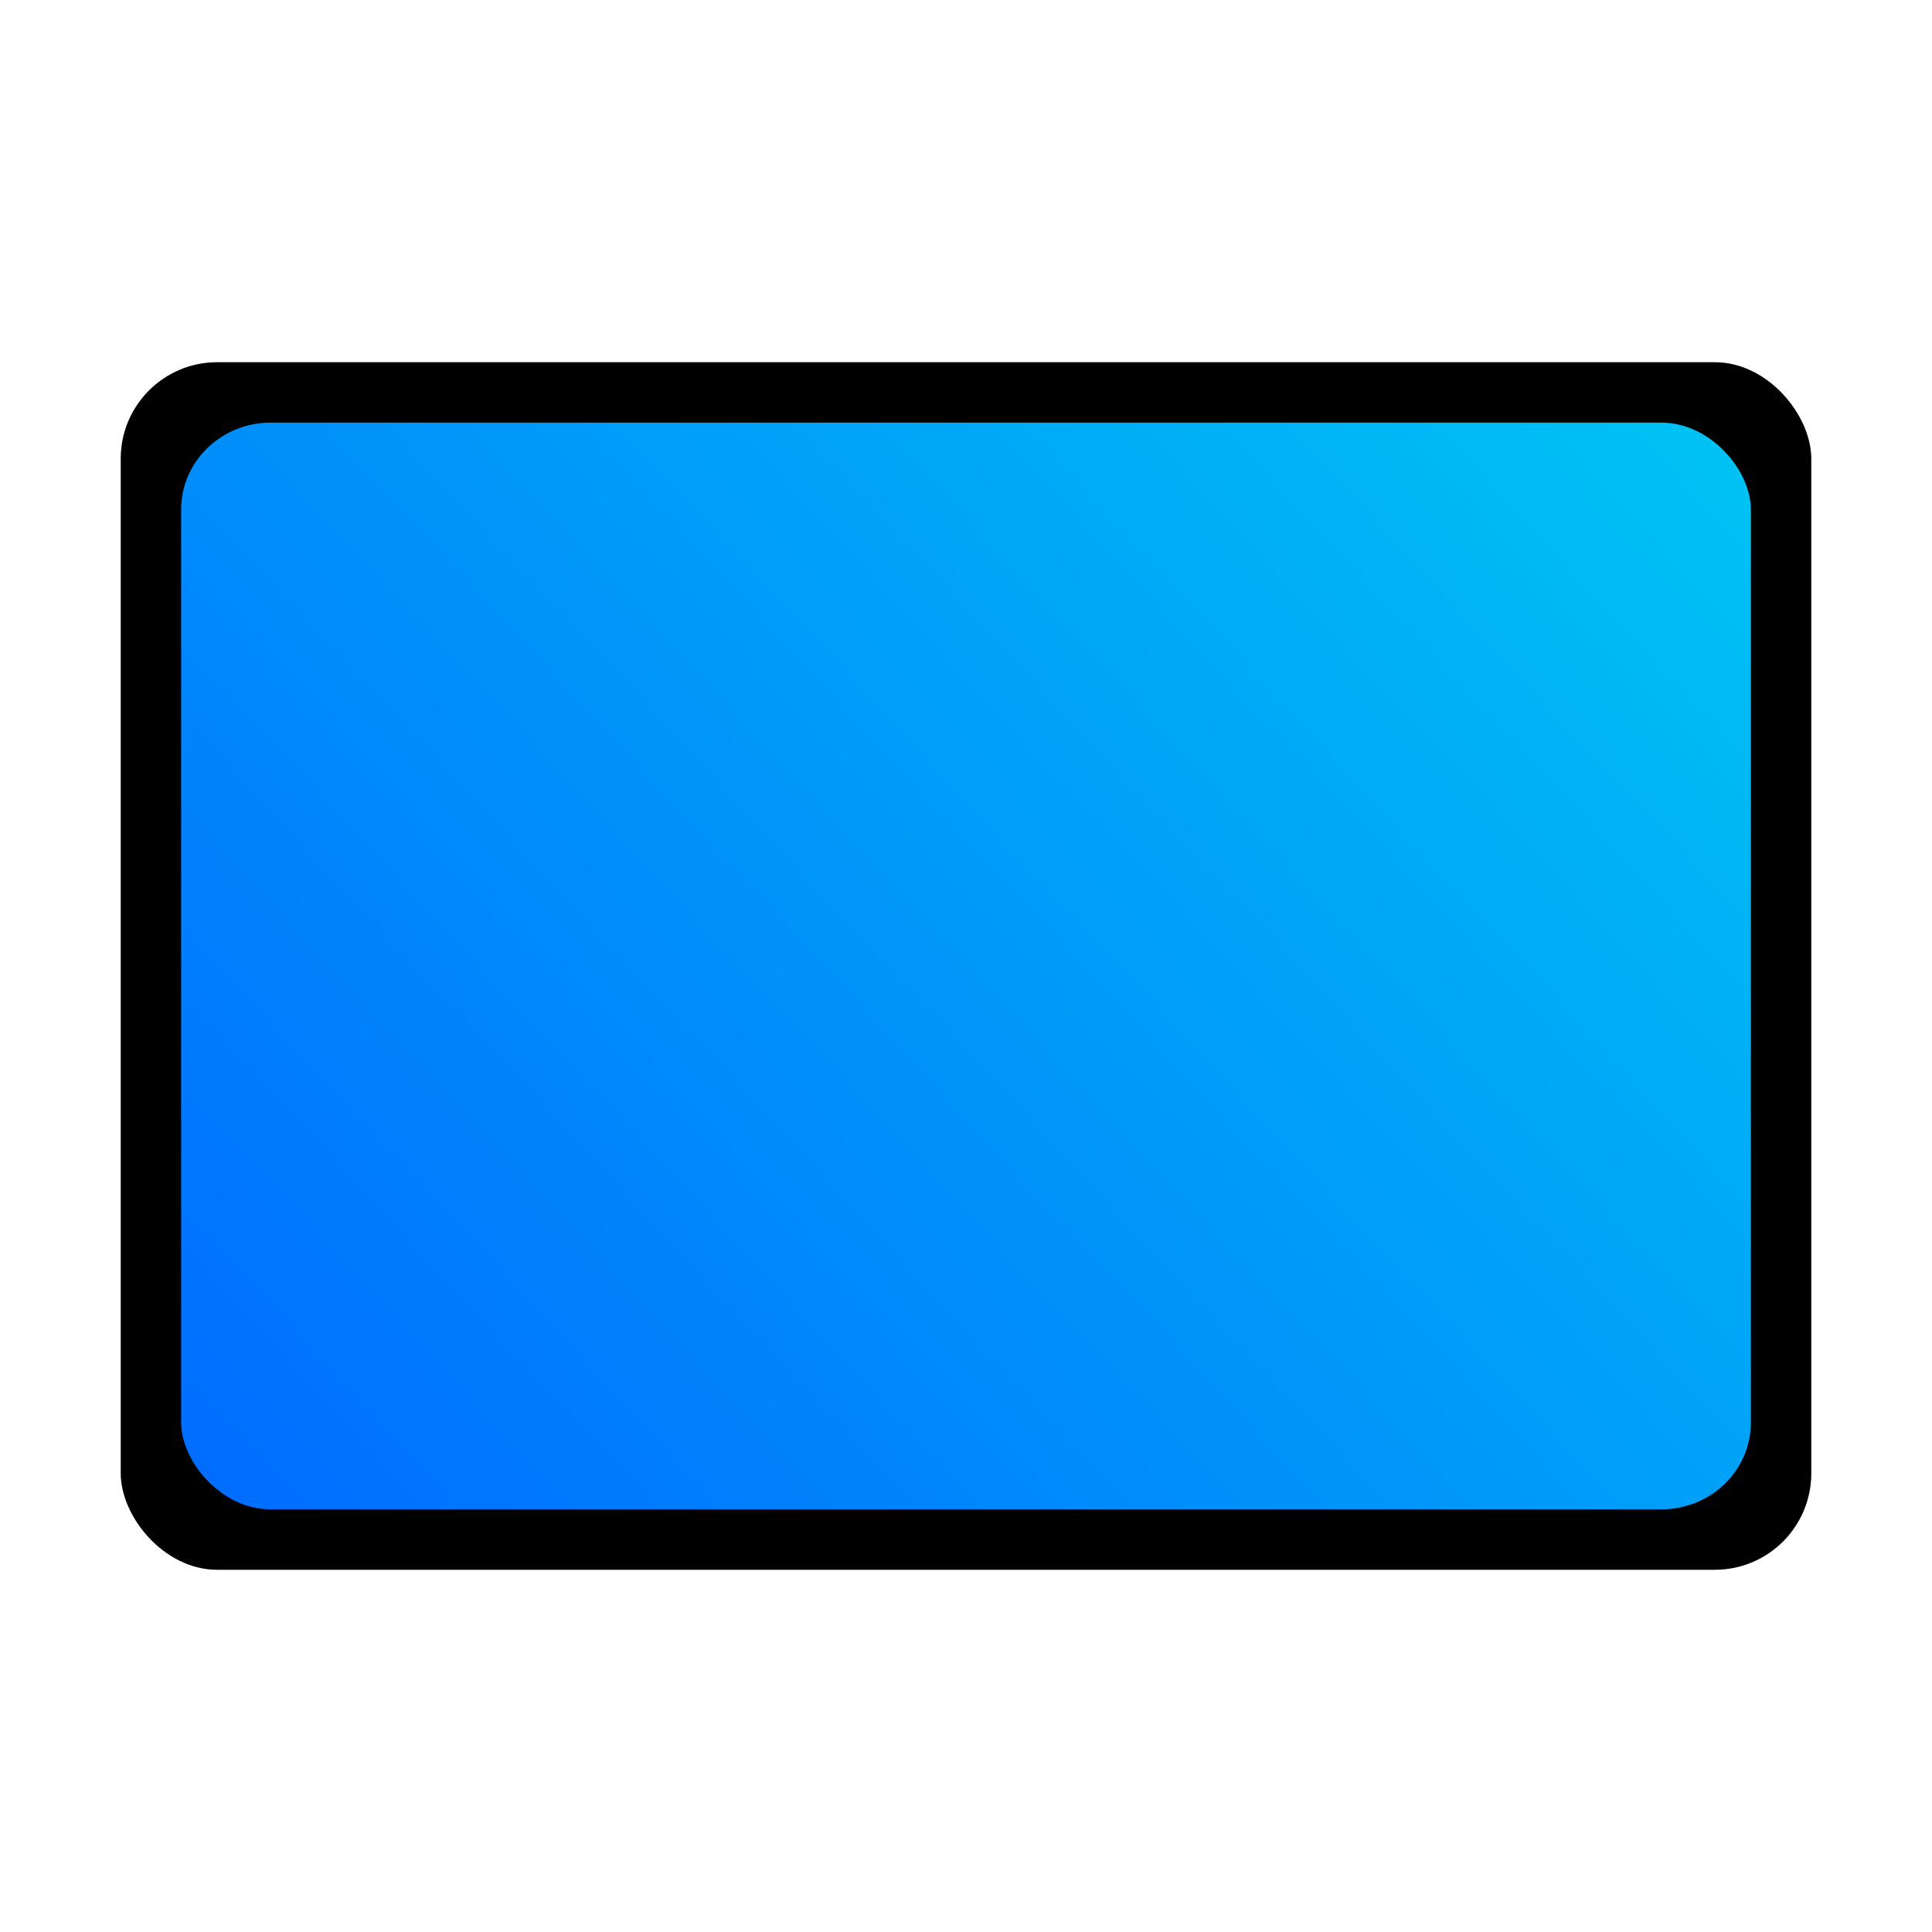 <?xml version="1.0" encoding="UTF-8" standalone="no"?>
<svg
   inkscape:version="1.1.2 (0a00cf5339, 2022-02-04)"
   sodipodi:docname="tablet.svg"
   id="svg12"
   version="1"
   height="32"
   width="32"
   xmlns:inkscape="http://www.inkscape.org/namespaces/inkscape"
   xmlns:sodipodi="http://sodipodi.sourceforge.net/DTD/sodipodi-0.dtd"
   xmlns:xlink="http://www.w3.org/1999/xlink"
   xmlns="http://www.w3.org/2000/svg"
   xmlns:svg="http://www.w3.org/2000/svg"
   xmlns:rdf="http://www.w3.org/1999/02/22-rdf-syntax-ns#"
   xmlns:cc="http://creativecommons.org/ns#"
   xmlns:dc="http://purl.org/dc/elements/1.1/">
  <defs
     id="defs16">
    <filter
       inkscape:collect="always"
       style="color-interpolation-filters:sRGB"
       id="filter15174"
       x="-0.064"
       width="1.129"
       y="-0.09"
       height="1.18">
      <feGaussianBlur
         inkscape:collect="always"
         stdDeviation="0.75"
         id="feGaussianBlur15176" />
    </filter>
    <linearGradient
       id="linearGradient2562"
       inkscape:collect="always">
      <stop
         id="stop2558"
         offset="0"
         style="stop-color:#006bff;stop-opacity:1" />
      <stop
         id="stop2560"
         offset="1"
         style="stop-color:#00ffec;stop-opacity:1" />
    </linearGradient>
    <linearGradient
       inkscape:collect="always"
       xlink:href="#linearGradient2562"
       id="linearGradient929"
       x1="3"
       y1="25"
       x2="41.364"
       y2="-10.555"
       gradientUnits="userSpaceOnUse" />
  </defs>
  <sodipodi:namedview
     inkscape:current-layer="svg12"
     inkscape:window-maximized="1"
     inkscape:window-y="0"
     inkscape:window-x="0"
     inkscape:cy="17.346154"
     inkscape:cx="17.192308"
     inkscape:zoom="13"
     showgrid="false"
     id="namedview14"
     inkscape:window-height="988"
     inkscape:window-width="1920"
     inkscape:pageshadow="2"
     inkscape:pageopacity="0"
     guidetolerance="10"
     gridtolerance="10"
     objecttolerance="10"
     borderopacity="1"
     bordercolor="#666666"
     pagecolor="#ffffff"
     inkscape:document-rotation="0"
     inkscape:pagecheckerboard="0" />
  <rect
     style="fill:#000000;fill-opacity:1;stroke-width:0.864;opacity:0.5;filter:url(#filter15174)"
     width="28"
     height="20"
     x="2"
     y="6"
     rx="1.597"
     ry="1.597"
     id="rect4-6" />
  <rect
     id="rect4"
     ry="1.597"
     rx="1.597"
     y="6"
     x="2"
     height="20"
     width="28"
     style="fill:#000000;stroke-width:0.864;fill-opacity:1" />
  <rect
     style="fill:url(#linearGradient929);fill-opacity:1;stroke-width:0.79"
     width="26"
     height="18"
     x="3"
     y="7"
     rx="1.483"
     ry="1.438"
     id="rect4-3" />
</svg>

